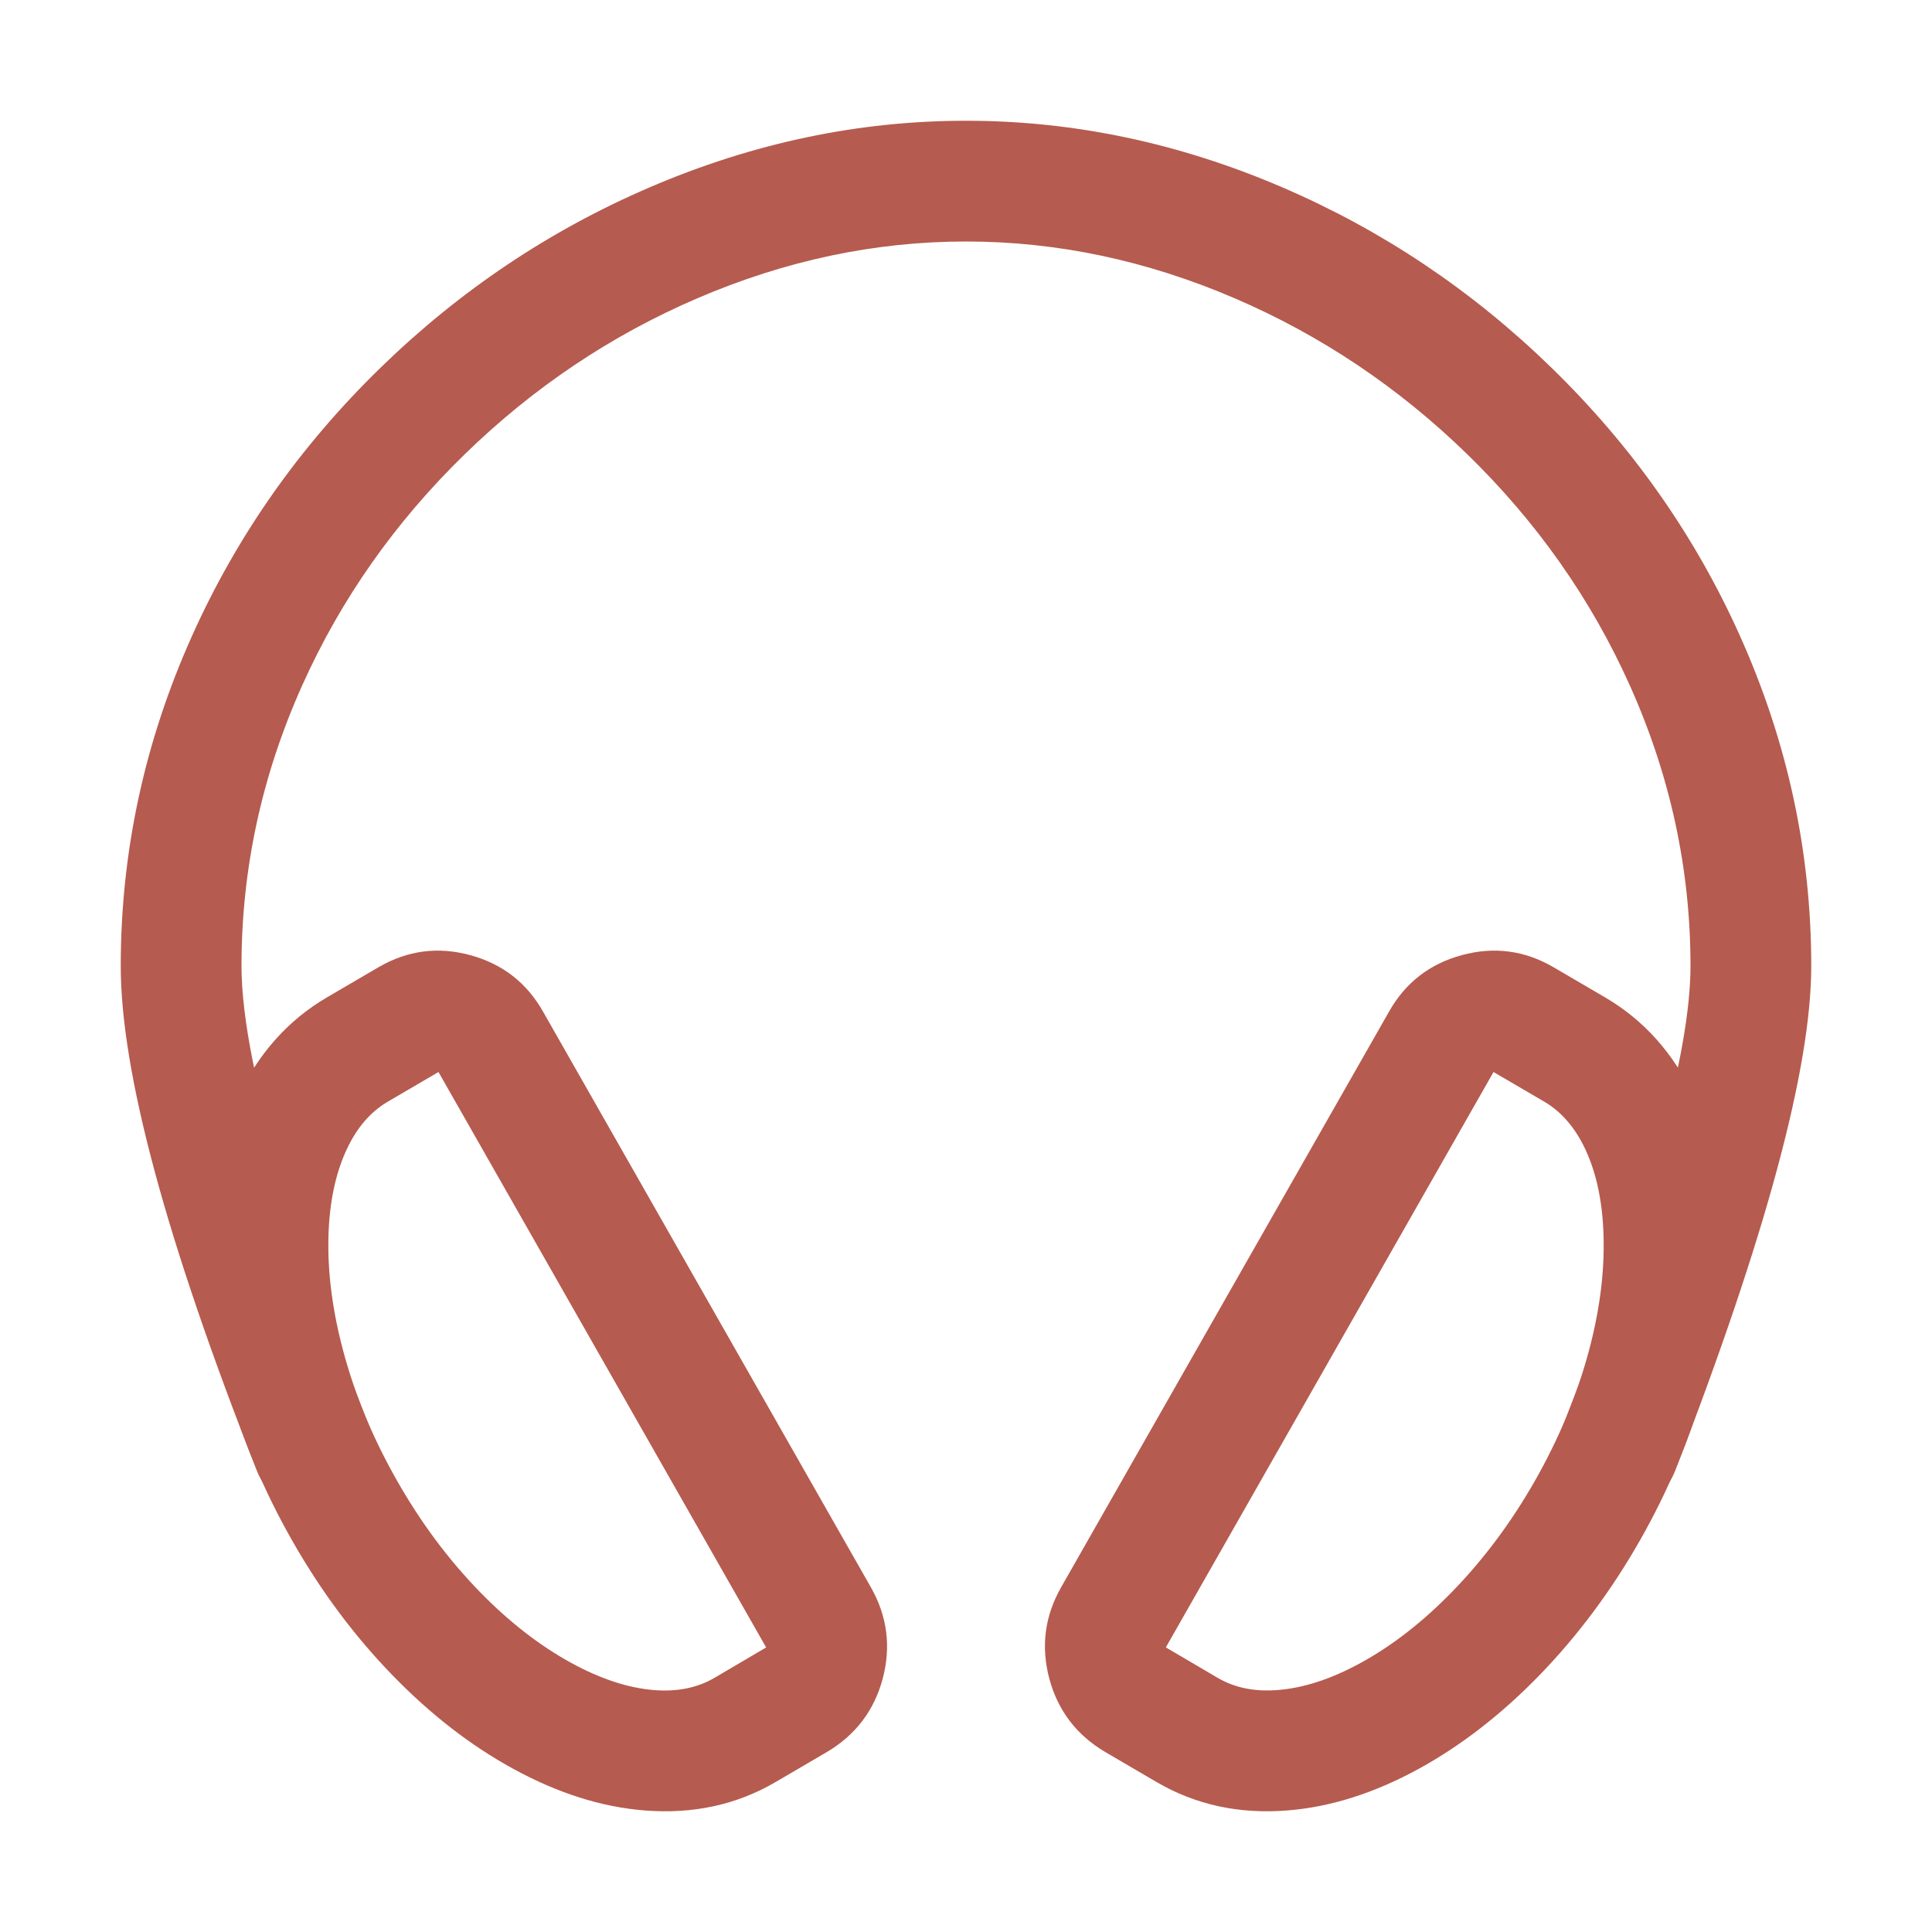 <?xml version="1.0" encoding="utf-8" ?>
<svg xmlns="http://www.w3.org/2000/svg" xmlns:xlink="http://www.w3.org/1999/xlink" width="24" height="24" viewBox="0 0 24 24">
	<defs>
		<clipPath id="clipPath6183861776">
			<path d="M0 0L24 0L24 24L0 24L0 0Z" fill-rule="nonzero" transform="matrix(1 0 0 1 -0 -0)"/>
		</clipPath>
	</defs>
	<g clip-path="url(#clipPath6183861776)">
		<path d="M-0.75 9.75Q-0.75 11.728 0.943 16.025C1.095 16.41 1.53 16.6 1.916 16.448C2.301 16.296 2.49 15.861 2.338 15.475Q1.704 13.864 1.31 12.561Q0.75 10.712 0.75 9.75Q0.75 7.943 1.505 6.262Q2.225 4.657 3.523 3.393Q4.803 2.147 6.413 1.455Q8.055 0.75 9.75 0.75Q11.445 0.75 13.087 1.455Q14.697 2.147 15.977 3.393Q17.275 4.657 17.995 6.262Q18.75 7.943 18.75 9.75Q18.75 11.372 17.16 15.479C17.01 15.866 17.202 16.3 17.589 16.449C17.975 16.599 18.409 16.407 18.559 16.021Q20.25 11.652 20.25 9.75Q20.25 7.622 19.364 5.648Q18.527 3.782 17.023 2.318Q15.544 0.878 13.679 0.077Q11.754 -0.75 9.75 -0.75Q7.746 -0.75 5.821 0.077Q3.956 0.878 2.477 2.318Q0.973 3.782 0.136 5.648Q-0.75 7.622 -0.75 9.75Z" fill-rule="evenodd" transform="matrix(1 0 0 1 2.25 2.25)" fill="rgb(182, 91, 79)"/>
		<path d="M15.969 -0.546L16.61 -0.171Q17.334 0.252 17.72 1.074Q18.065 1.806 18.091 2.756Q18.116 3.659 17.85 4.638Q17.579 5.633 17.042 6.576Q16.505 7.518 15.79 8.254Q15.084 8.979 14.297 9.411Q13.468 9.865 12.665 9.929Q11.764 10.001 11.038 9.576L10.397 9.201Q9.863 8.883 9.705 8.288Q9.548 7.693 9.852 7.158L13.926 0.006Q14.23 -0.533 14.83 -0.696Q15.43 -0.859 15.967 -0.547L15.969 -0.546ZM1.375 -0.547Q1.913 -0.859 2.512 -0.696Q3.112 -0.533 3.417 0.006L7.49 7.158Q7.794 7.694 7.637 8.289Q7.479 8.884 6.945 9.202L6.304 9.577Q5.579 10.001 4.677 9.929Q3.874 9.865 3.045 9.411Q2.257 8.98 1.552 8.255Q0.836 7.519 0.3 6.576Q-0.236 5.633 -0.507 4.639Q-0.773 3.659 -0.748 2.756Q-0.722 1.807 -0.378 1.075Q0.008 0.253 0.732 -0.171L1.375 -0.547ZM1.489 1.124L2.118 0.756L6.186 7.9Q6.187 7.902 6.187 7.905L5.546 8.282Q5.228 8.468 4.797 8.434Q4.313 8.395 3.765 8.095Q3.175 7.772 2.627 7.209Q2.045 6.61 1.604 5.834Q1.161 5.057 0.941 4.245Q0.733 3.479 0.751 2.797Q0.769 2.161 0.98 1.713Q1.168 1.312 1.489 1.124ZM11.156 7.899L15.224 0.756L15.854 1.124Q16.174 1.312 16.363 1.713Q16.574 2.161 16.591 2.797Q16.61 3.479 16.402 4.245Q16.181 5.056 15.739 5.833Q15.296 6.61 14.714 7.208Q14.166 7.772 13.576 8.095Q13.029 8.395 12.545 8.433Q12.114 8.468 11.796 8.281L11.156 7.905Q11.155 7.902 11.156 7.899Z" fill-rule="evenodd" transform="matrix(1 0 0 1 3.329 12.561)" fill="rgb(182, 91, 79)"/>
	</g>
</svg>
